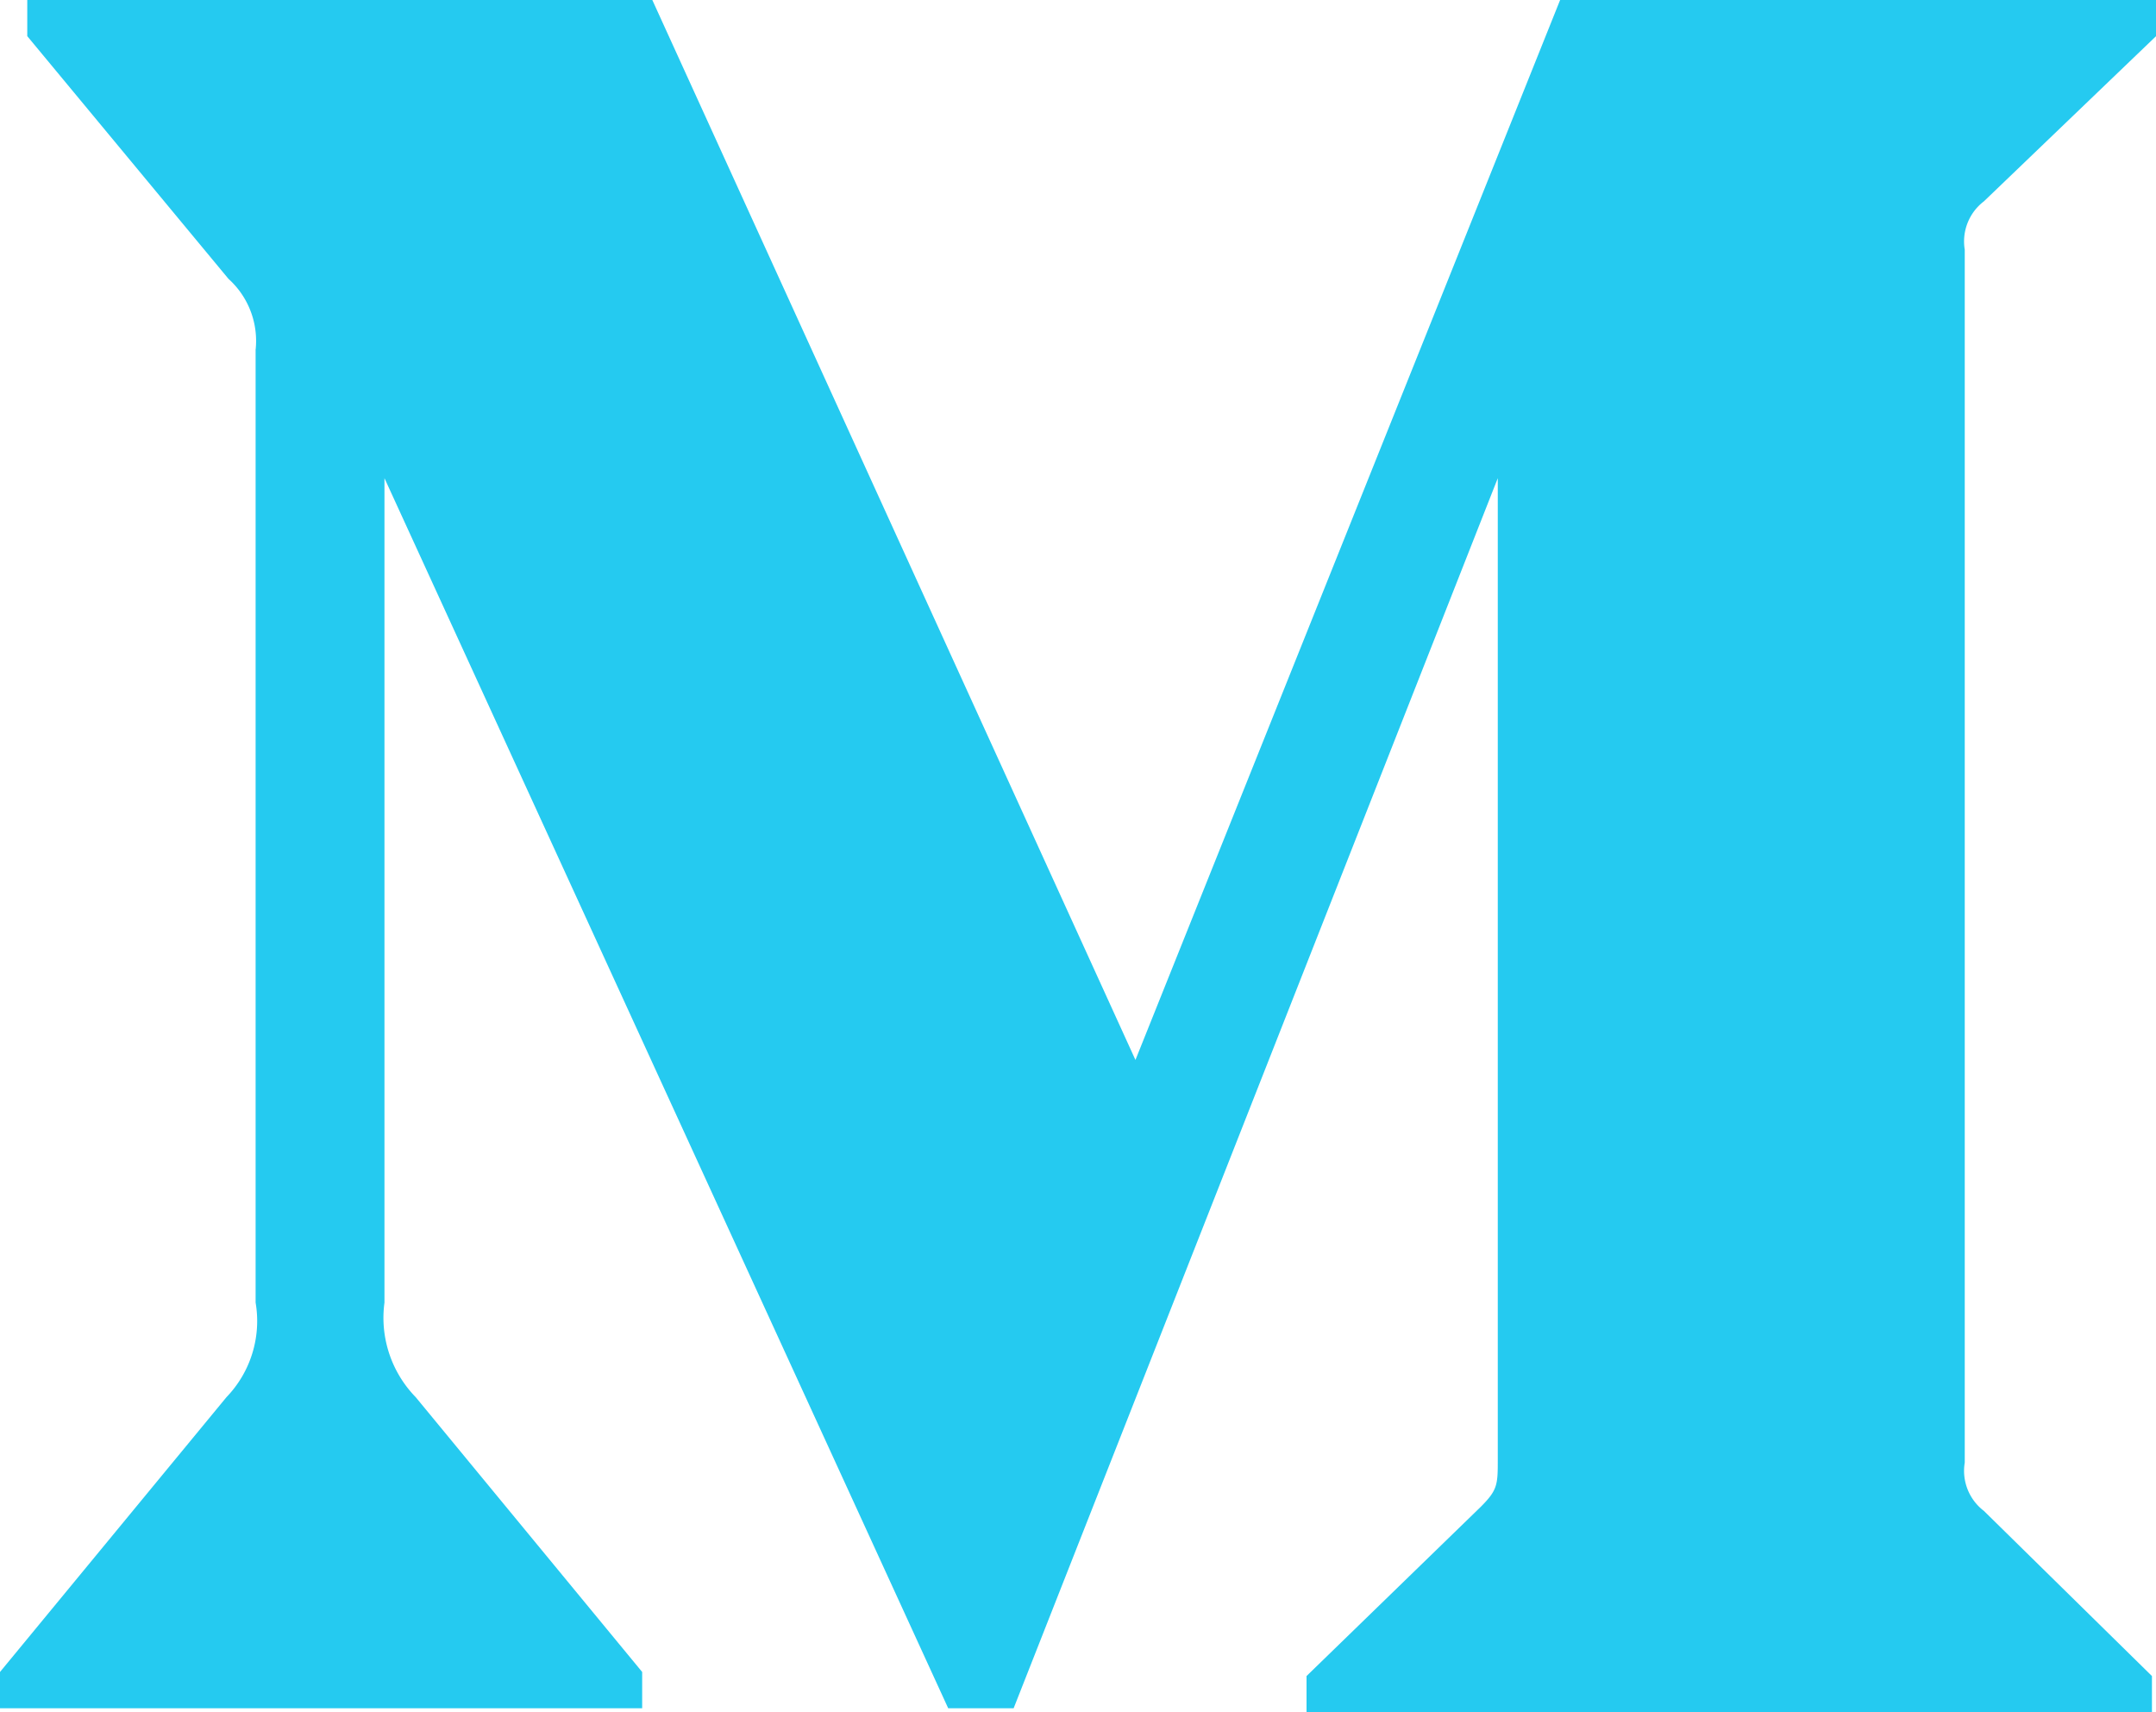 <svg xmlns="http://www.w3.org/2000/svg" width="34" height="27" viewBox="0 0 34 27">
    <path fill="#25CAF0" fill-rule="nonzero" d="M4.032 5.508a1.317 1.317 0 0 0-.429-1.111L.43.57V0h9.857l7.619 16.714L24.603 0H34v.571l-2.714 2.604a.794.794 0 0 0-.302.762v19.126a.794.794 0 0 0 .302.762l2.65 2.604V27H20.604v-.571l2.746-2.667c.27-.27.27-.35.27-.762V7.54l-7.635 19.397h-1.032L6.063 7.54v13a1.794 1.794 0 0 0 .493 1.492l3.571 4.333v.572H0v-.572l3.571-4.333a1.73 1.73 0 0 0 .46-1.492V5.508z"/>
</svg>
